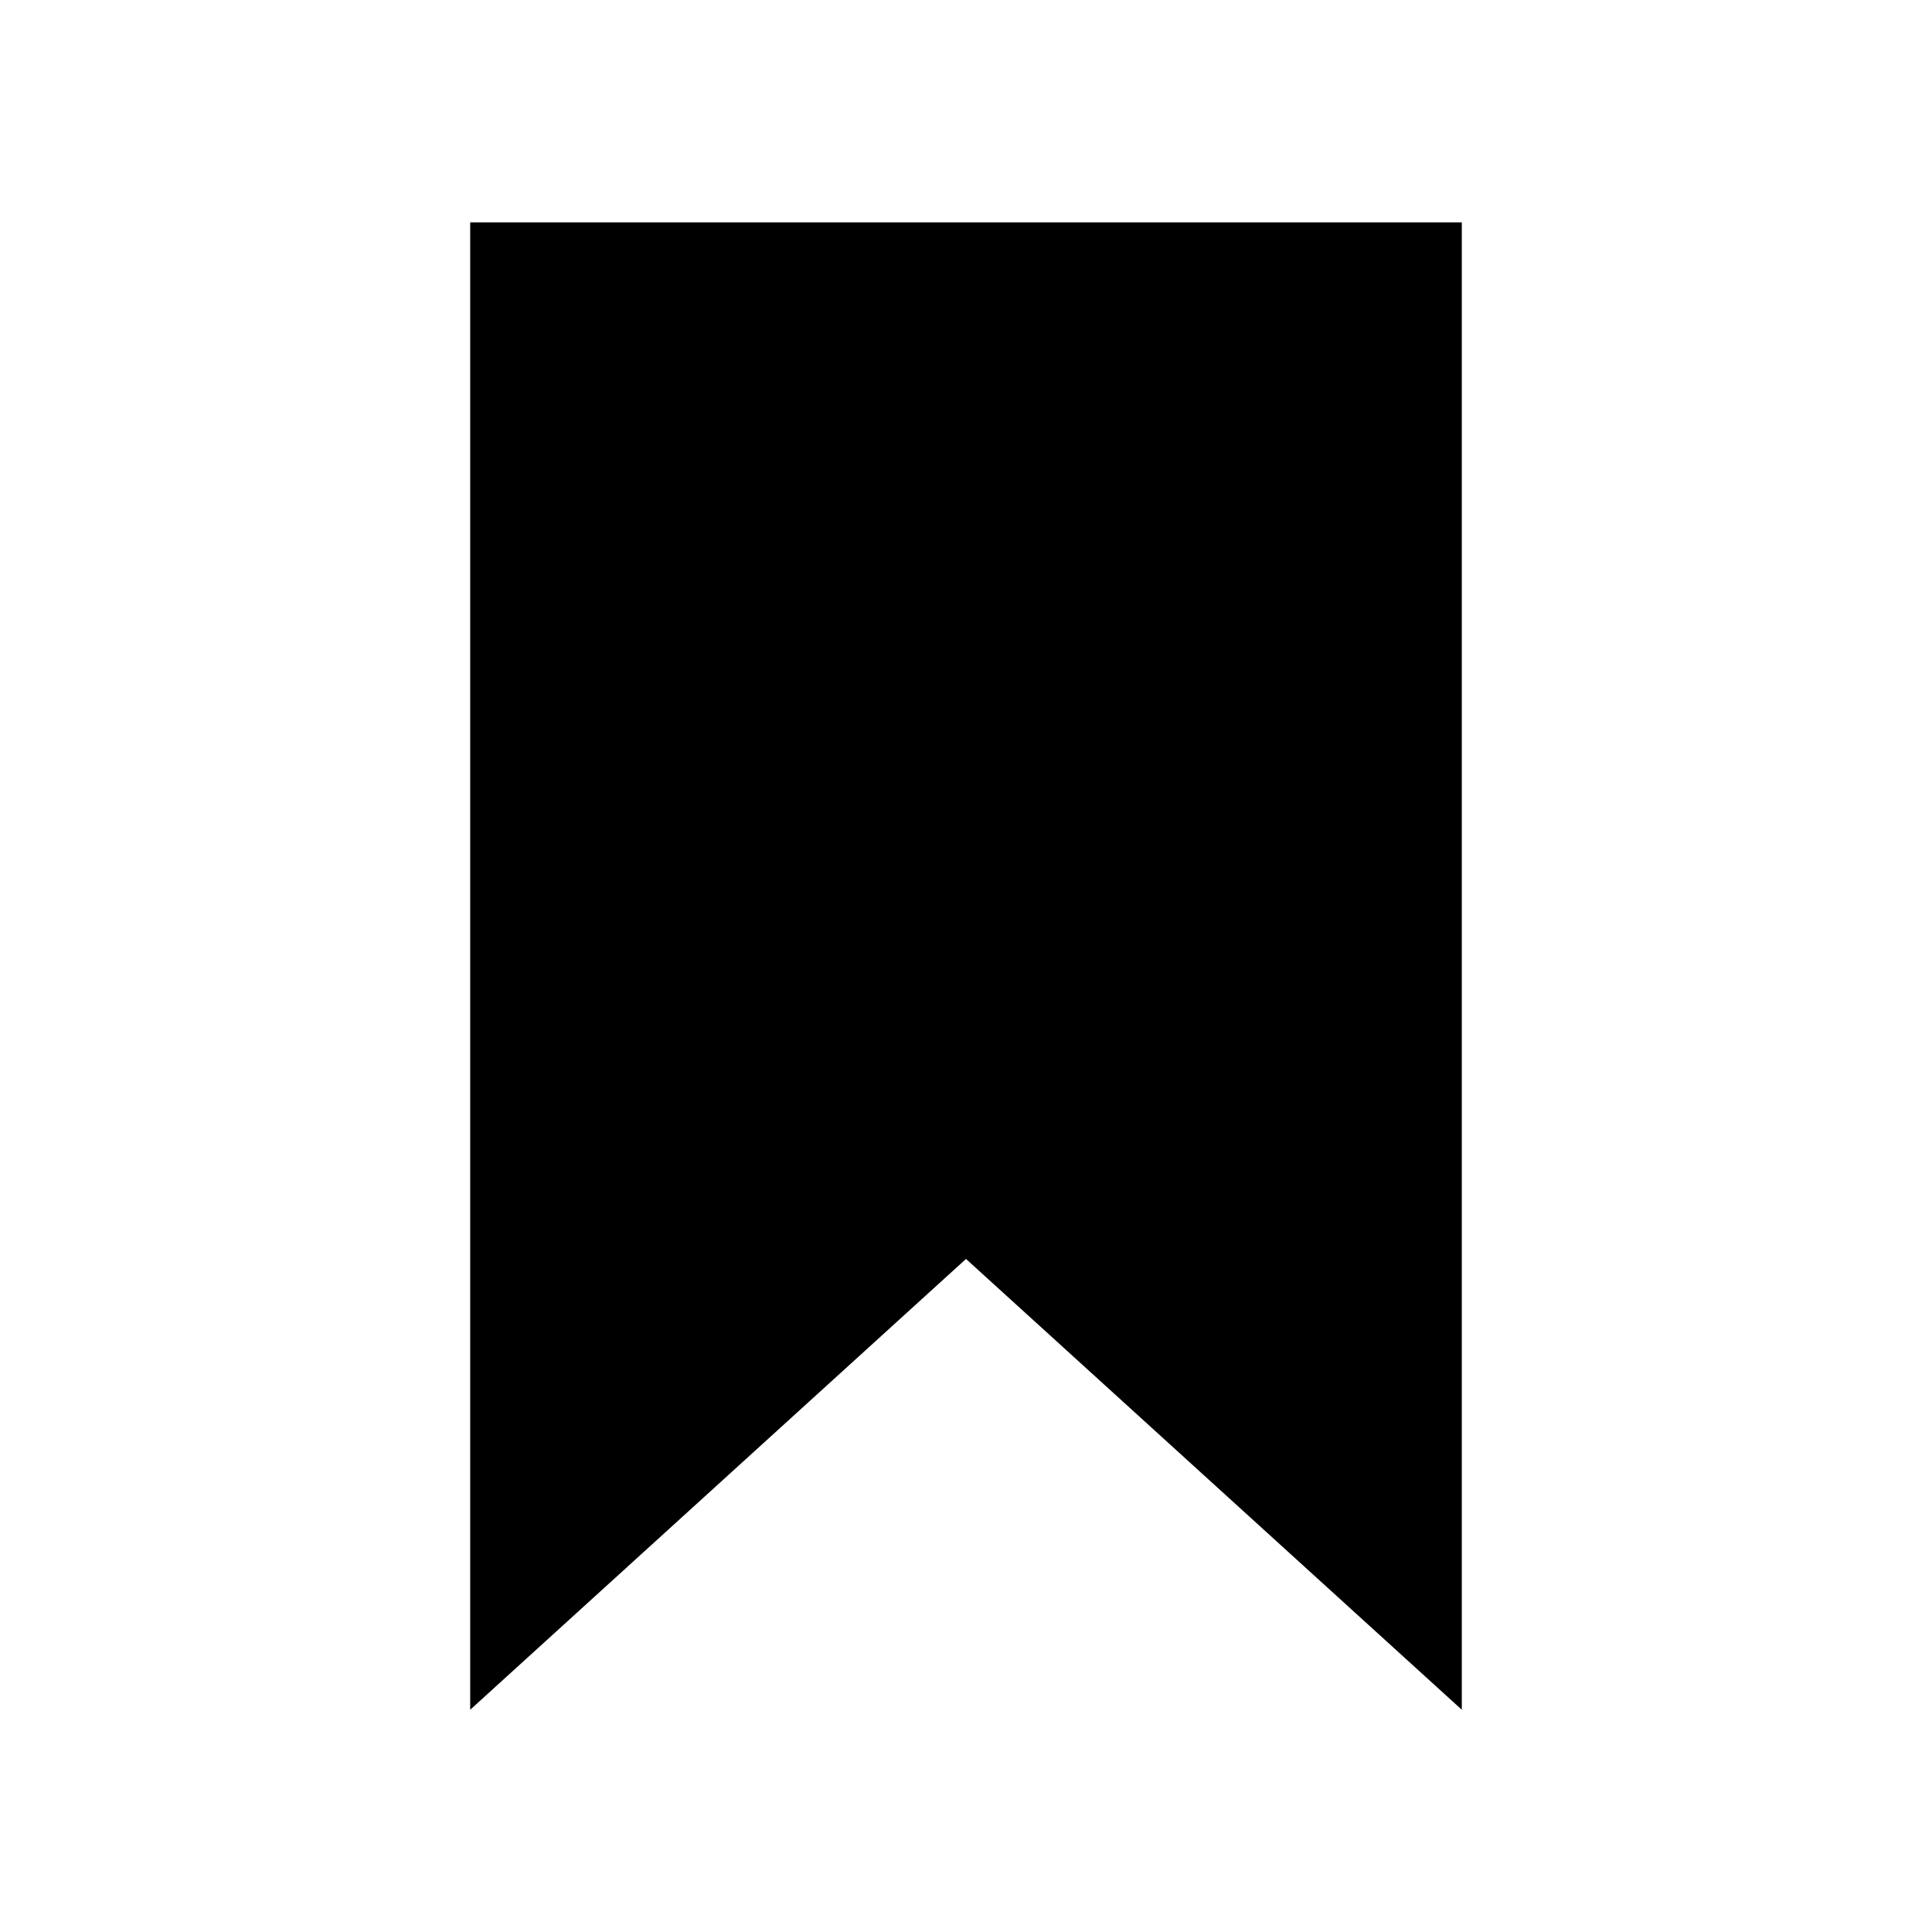 <svg xmlns="http://www.w3.org/2000/svg" width="24" height="24" viewBox="0 0 24 24">
  <g id="Group_7655" data-name="Group 7655" transform="translate(-728 -594)">
    <rect id="Rectangle_228" data-name="Rectangle 228" width="24" height="24" transform="translate(728 594)" fill="none"/>
    <path id="f6749f42a9e762528e03cce195c2f7e6" d="M3,1037.362H15.318v18.477l-6.159-5.6L3,1055.839Z" transform="translate(730.841 -440.6)"/>
  </g>
</svg>
